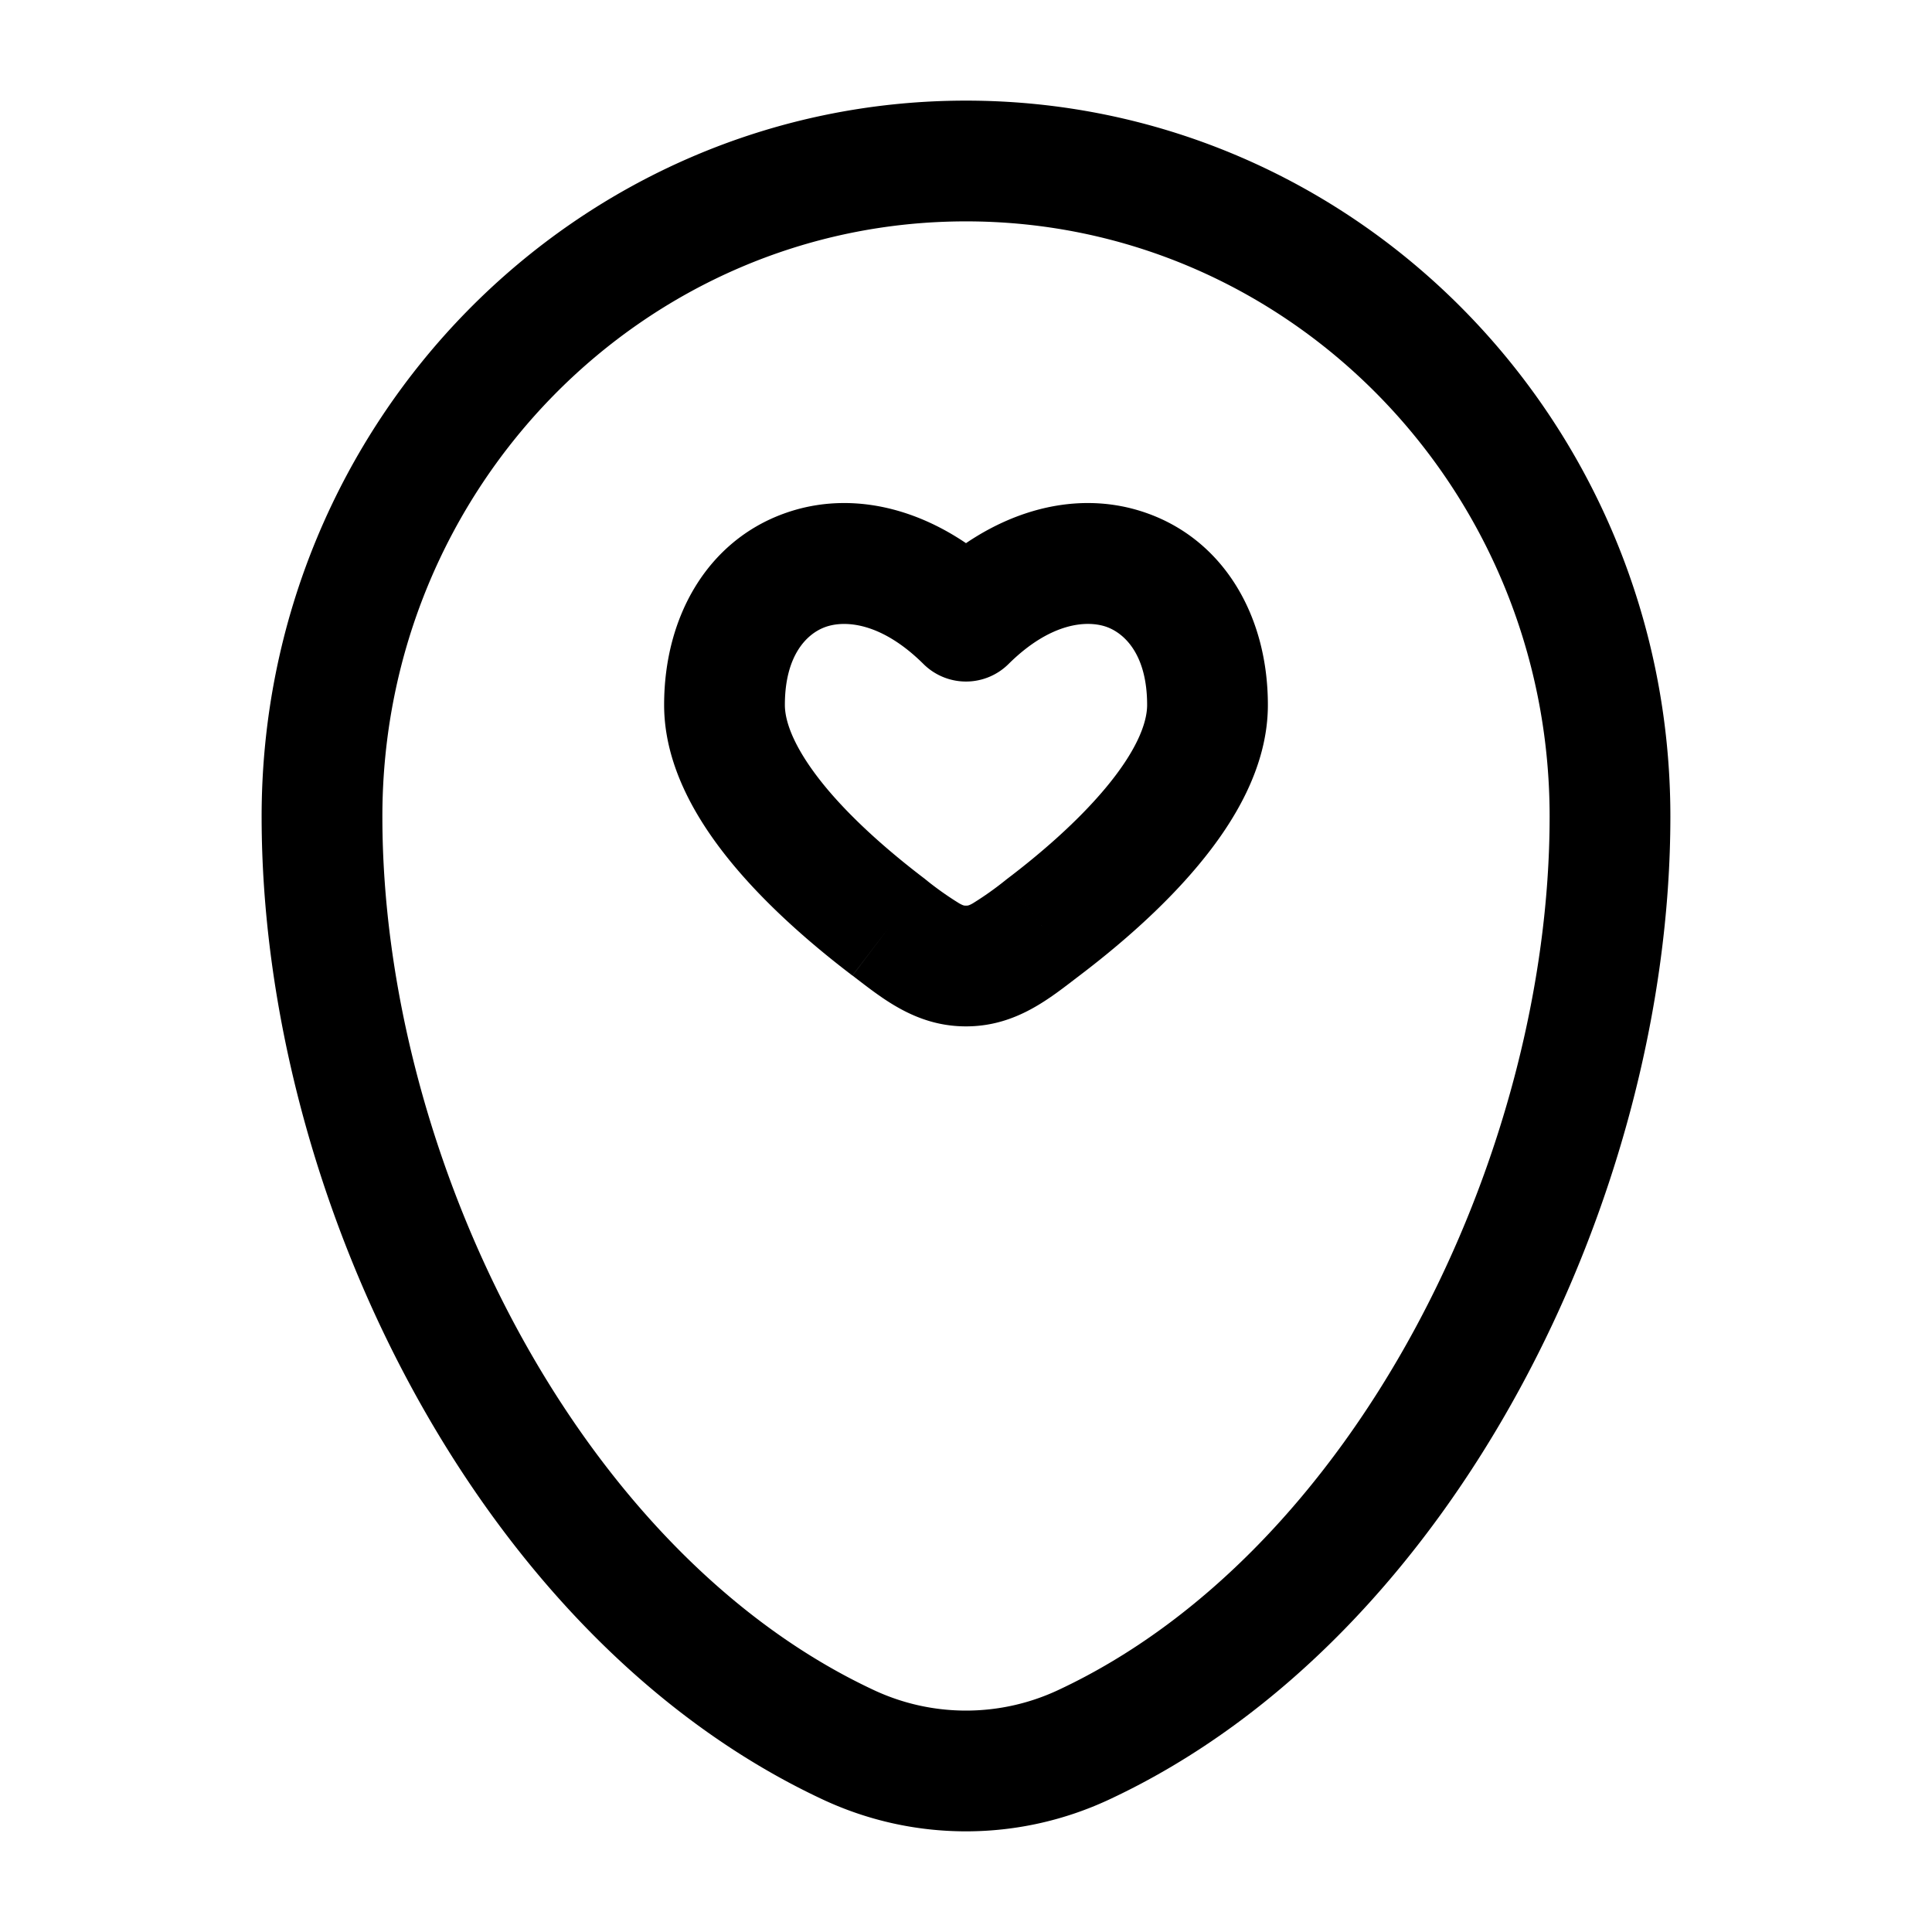 <svg xmlns="http://www.w3.org/2000/svg" xmlns:xlink="http://www.w3.org/1999/xlink" width="24" height="24" viewBox="0 0 24 24"><g fill="none"><path stroke="currentColor" stroke-width="1.5" d="M4 10.143C4 5.646 7.582 2 12 2s8 3.646 8 8.143c0 4.462-2.553 9.67-6.537 11.531a3.45 3.45 0 0 1-2.926 0C6.553 19.812 4 14.606 4 10.144Z"/><path fill="currentColor" d="m11.043 11.522l-.454.597zM12 7.716l-.528.533a.75.75 0 0 0 1.056 0zm.957 3.805l.454.598zM12 12v-.75zm-.503-1.076c-.418-.317-.88-.714-1.23-1.133c-.366-.44-.517-.792-.517-1.034h-1.5c0 .779.432 1.475.866 1.995c.453.542 1.013 1.017 1.473 1.367zM9.75 8.757c0-.622.277-.886.5-.967c.237-.087.693-.066 1.222.459l1.056-1.065c-.821-.815-1.865-1.14-2.79-.804c-.94.341-1.488 1.267-1.488 2.377zm3.66 3.362c.461-.35 1.021-.825 1.473-1.367c.435-.52.867-1.216.867-1.995h-1.5c0 .242-.15.594-.518 1.034c-.35.419-.81.816-1.229 1.133zm2.34-3.362c0-1.11-.548-2.036-1.488-2.377c-.925-.336-1.969-.011-2.79.804l1.056 1.065c.529-.525.985-.546 1.222-.46c.223.082.5.346.5.968zm-5.16 3.362c.364.277.783.631 1.41.631v-1.5c-.02 0-.03.002-.084-.028a4 4 0 0 1-.42-.298zm1.913-1.195a4 4 0 0 1-.419.298c-.053.03-.065.028-.084.028v1.5c.627 0 1.046-.354 1.41-.631z"/></g></svg>